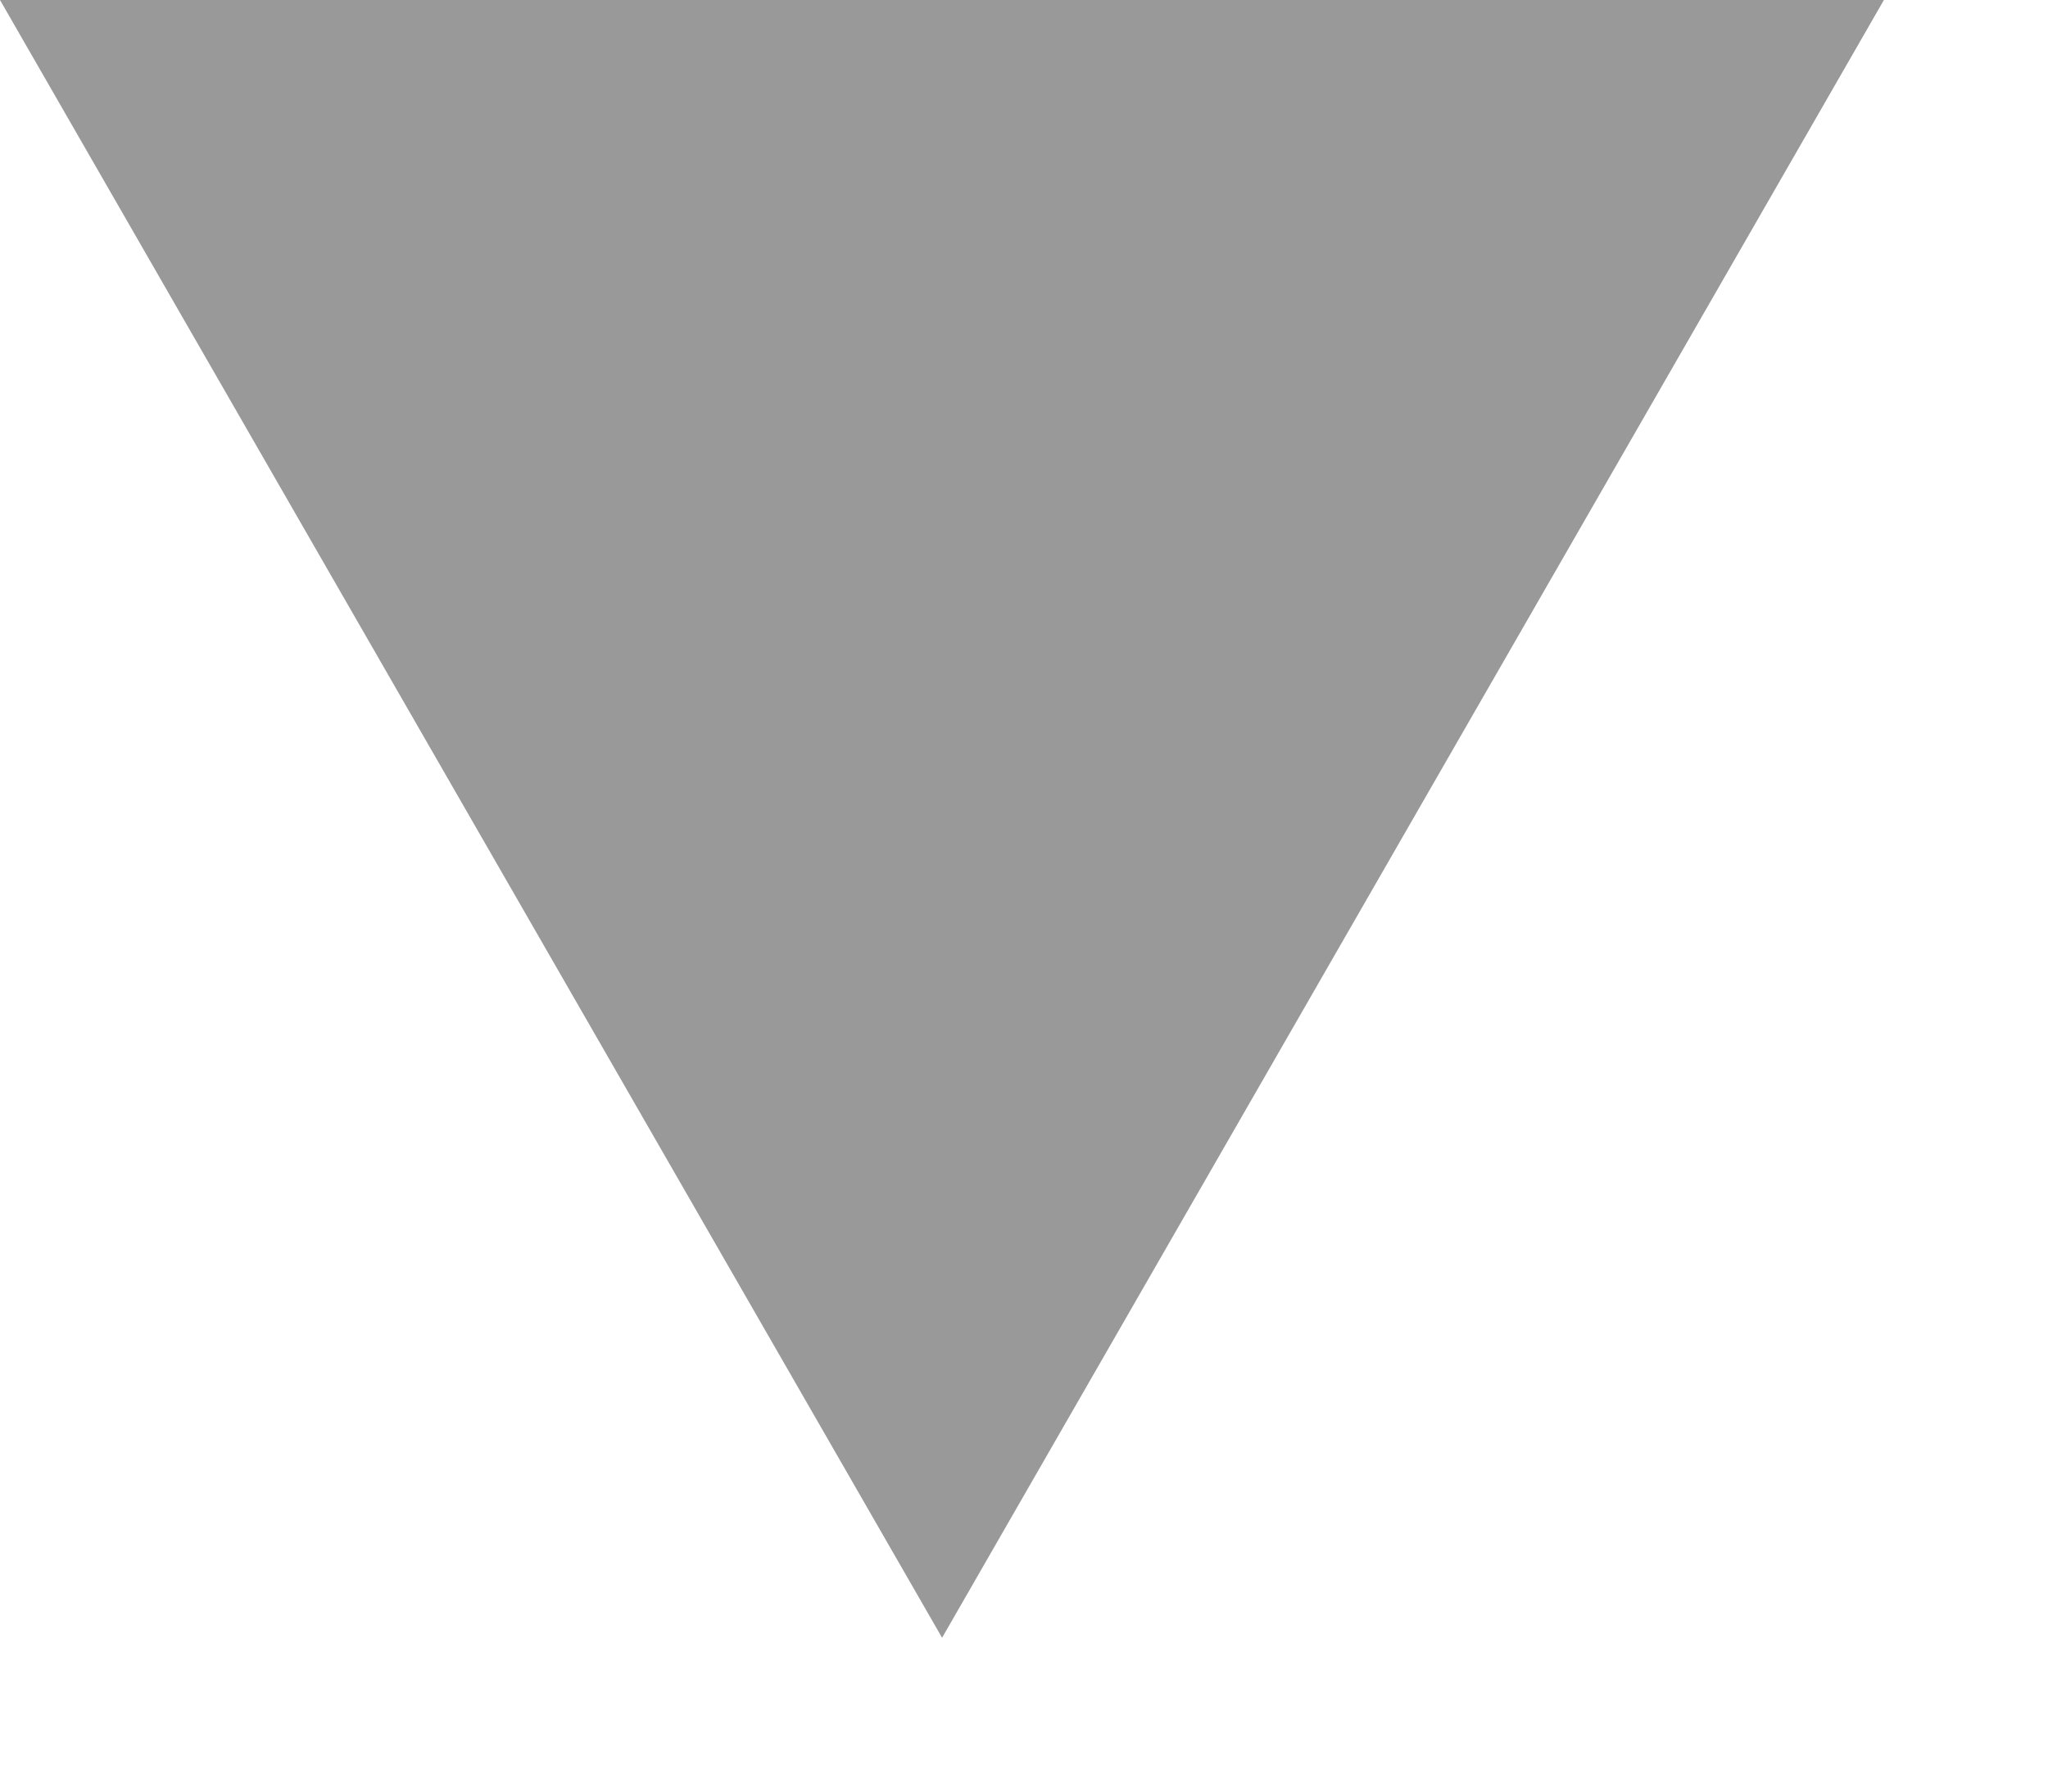 <?xml version="1.0" encoding="utf-8"?>
<!-- Generator: Adobe Illustrator 18.0.0, SVG Export Plug-In . SVG Version: 6.00 Build 0)  -->
<!DOCTYPE svg PUBLIC "-//W3C//DTD SVG 1.1//EN" "http://www.w3.org/Graphics/SVG/1.1/DTD/svg11.dtd">
<svg version="1.1" id="Layer_1" xmlns="http://www.w3.org/2000/svg" xmlns:xlink="http://www.w3.org/1999/xlink" x="0px" y="0px"
	 width="8px" height="7px" viewBox="0 0 8 7" enable-background="new 0 0 8 7" xml:space="preserve">
<g>
	<path fill="#99999A" d="M3.68,6.399L0,0h7.359L3.68,6.399z"/>
</g>
</svg>
